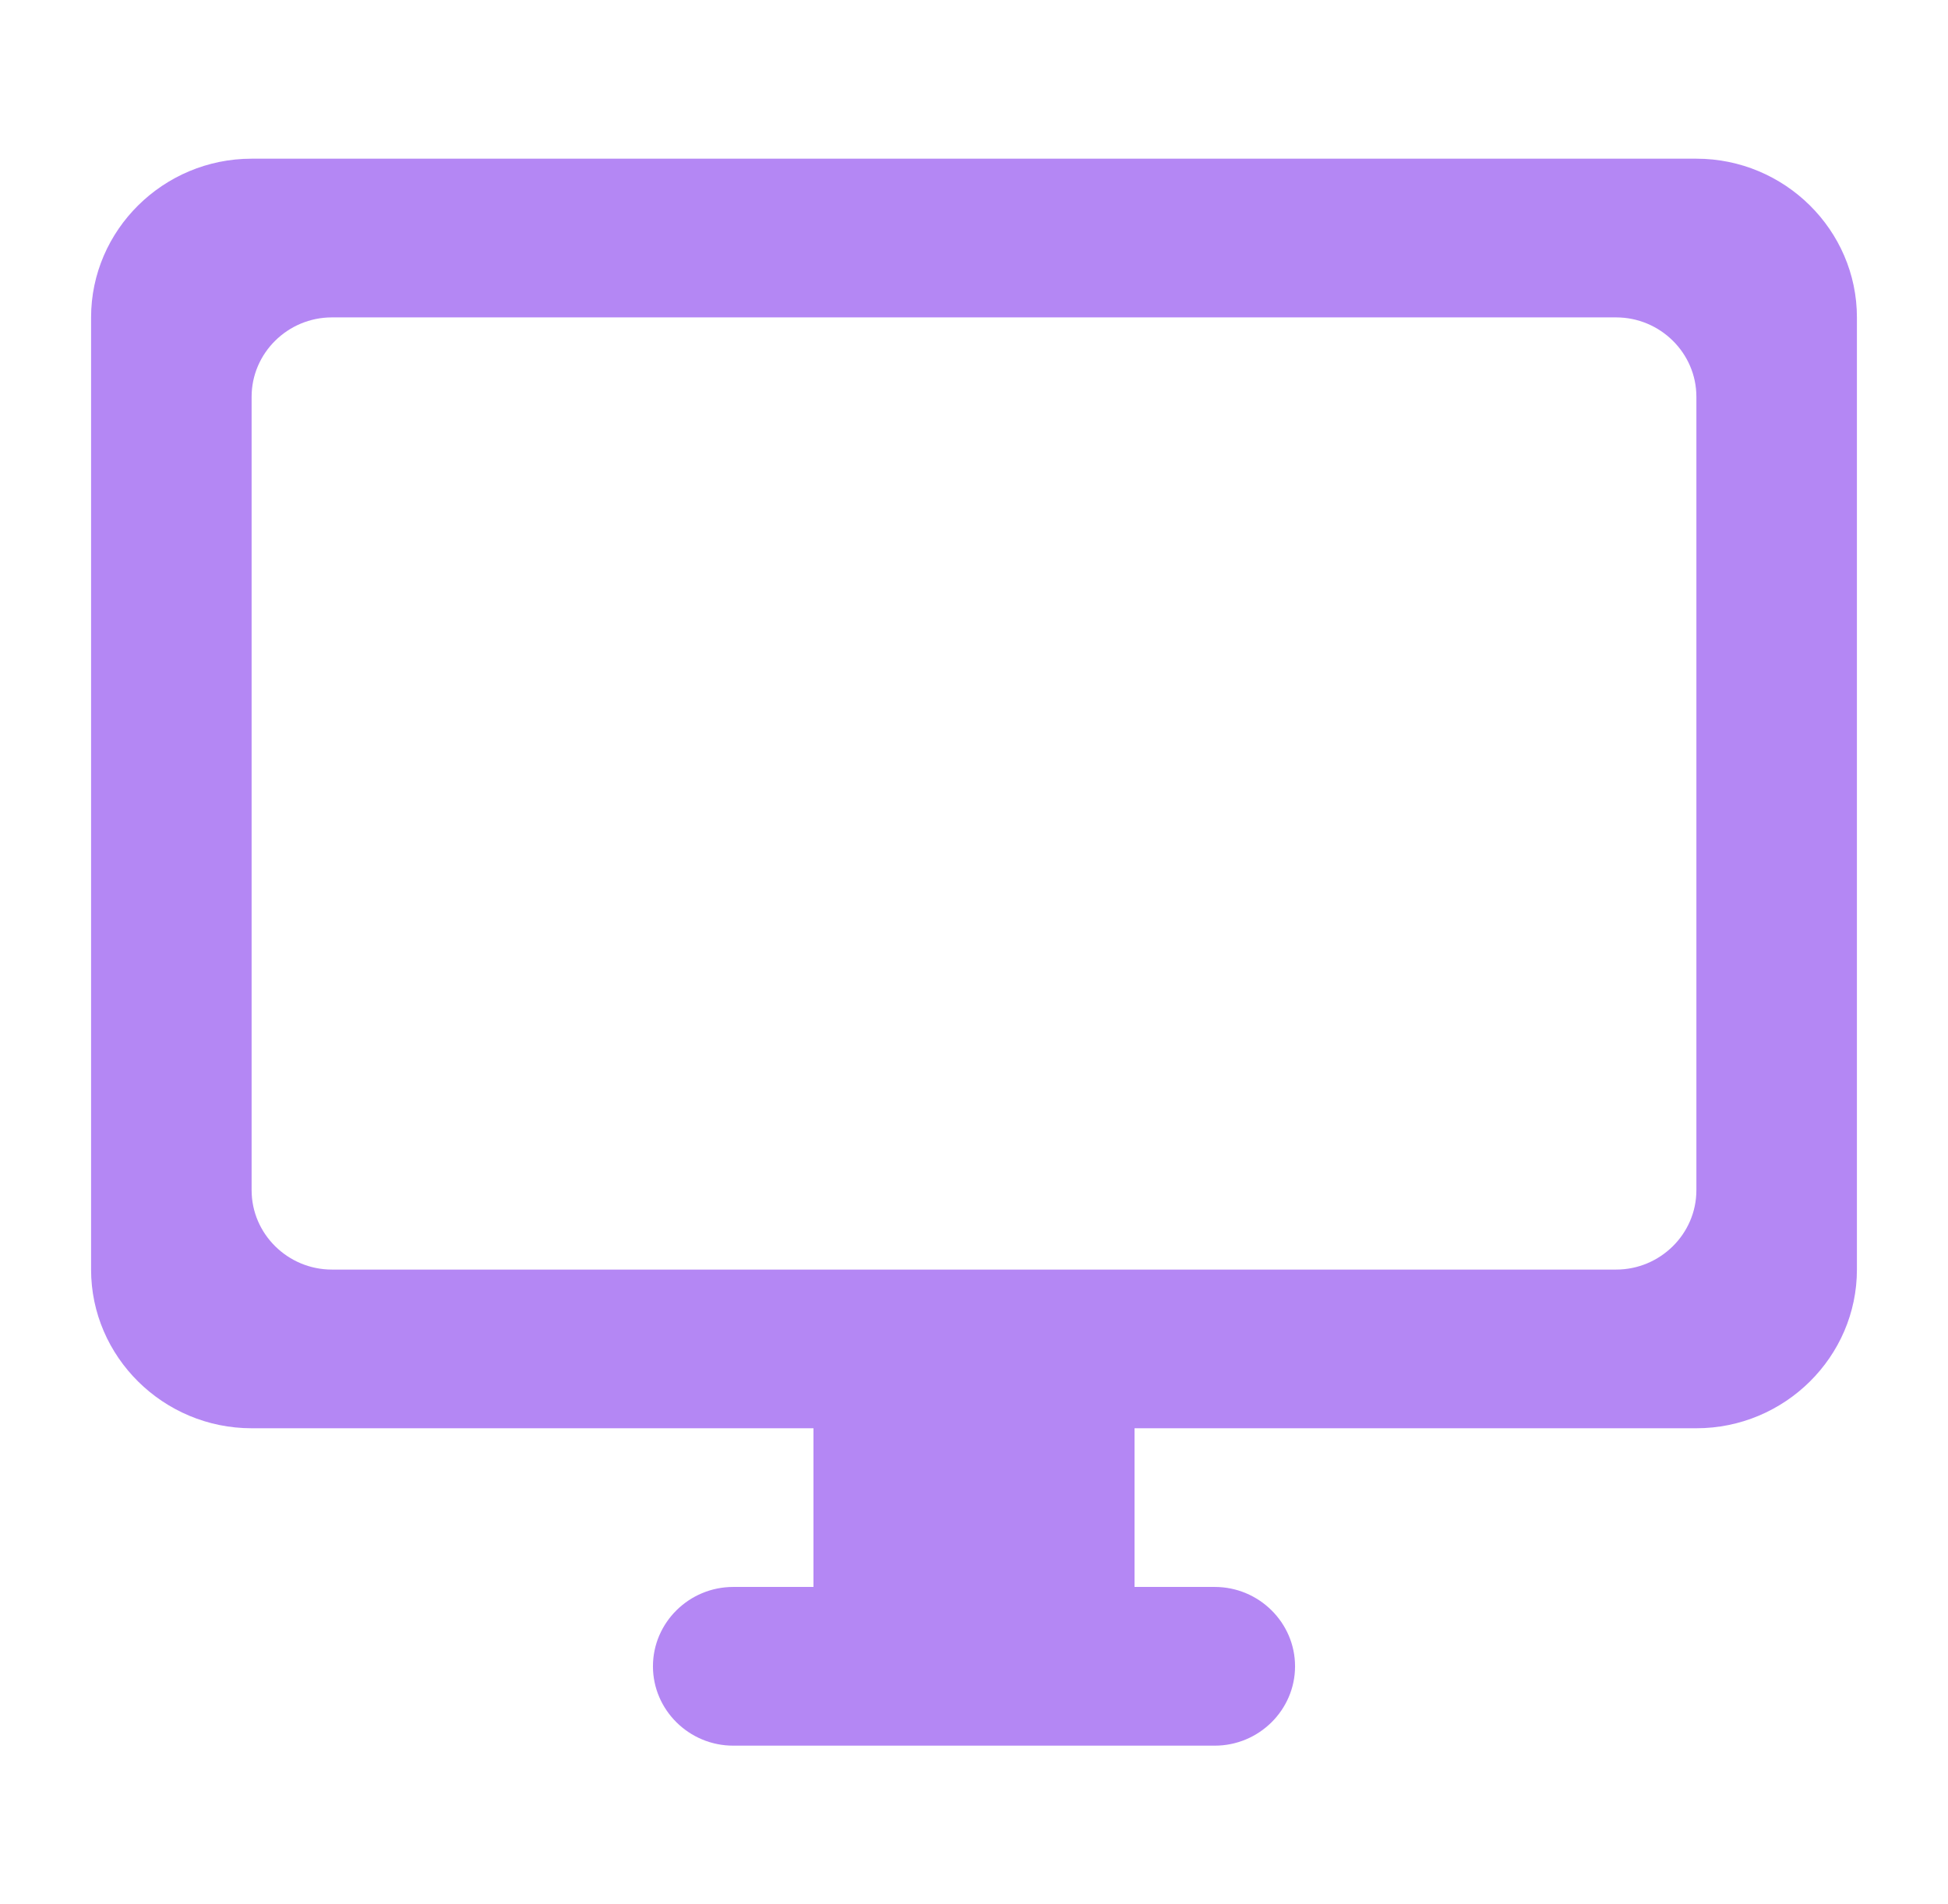 <svg width="90" height="88" viewBox="0 0 90 88" fill="none" xmlns="http://www.w3.org/2000/svg">
<path d="M78.375 7.333H11.625C7.546 7.333 4.208 10.633 4.208 14.667V58.667C4.208 62.7 7.546 66 11.625 66H37.583V73.333H33.875C31.835 73.333 30.167 74.983 30.167 77C30.167 79.017 31.835 80.667 33.875 80.667H56.125C58.165 80.667 59.833 79.017 59.833 77C59.833 74.983 58.165 73.333 56.125 73.333H52.417V66H78.375C82.454 66 85.792 62.7 85.792 58.667V14.667C85.792 10.633 82.454 7.333 78.375 7.333ZM74.667 58.667H15.333C13.294 58.667 11.625 57.017 11.625 55V18.333C11.625 16.317 13.294 14.667 15.333 14.667H74.667C76.706 14.667 78.375 16.317 78.375 18.333V55C78.375 57.017 76.706 58.667 74.667 58.667Z" fill="#8338EC" fill-opacity="0.6"/>
</svg>
